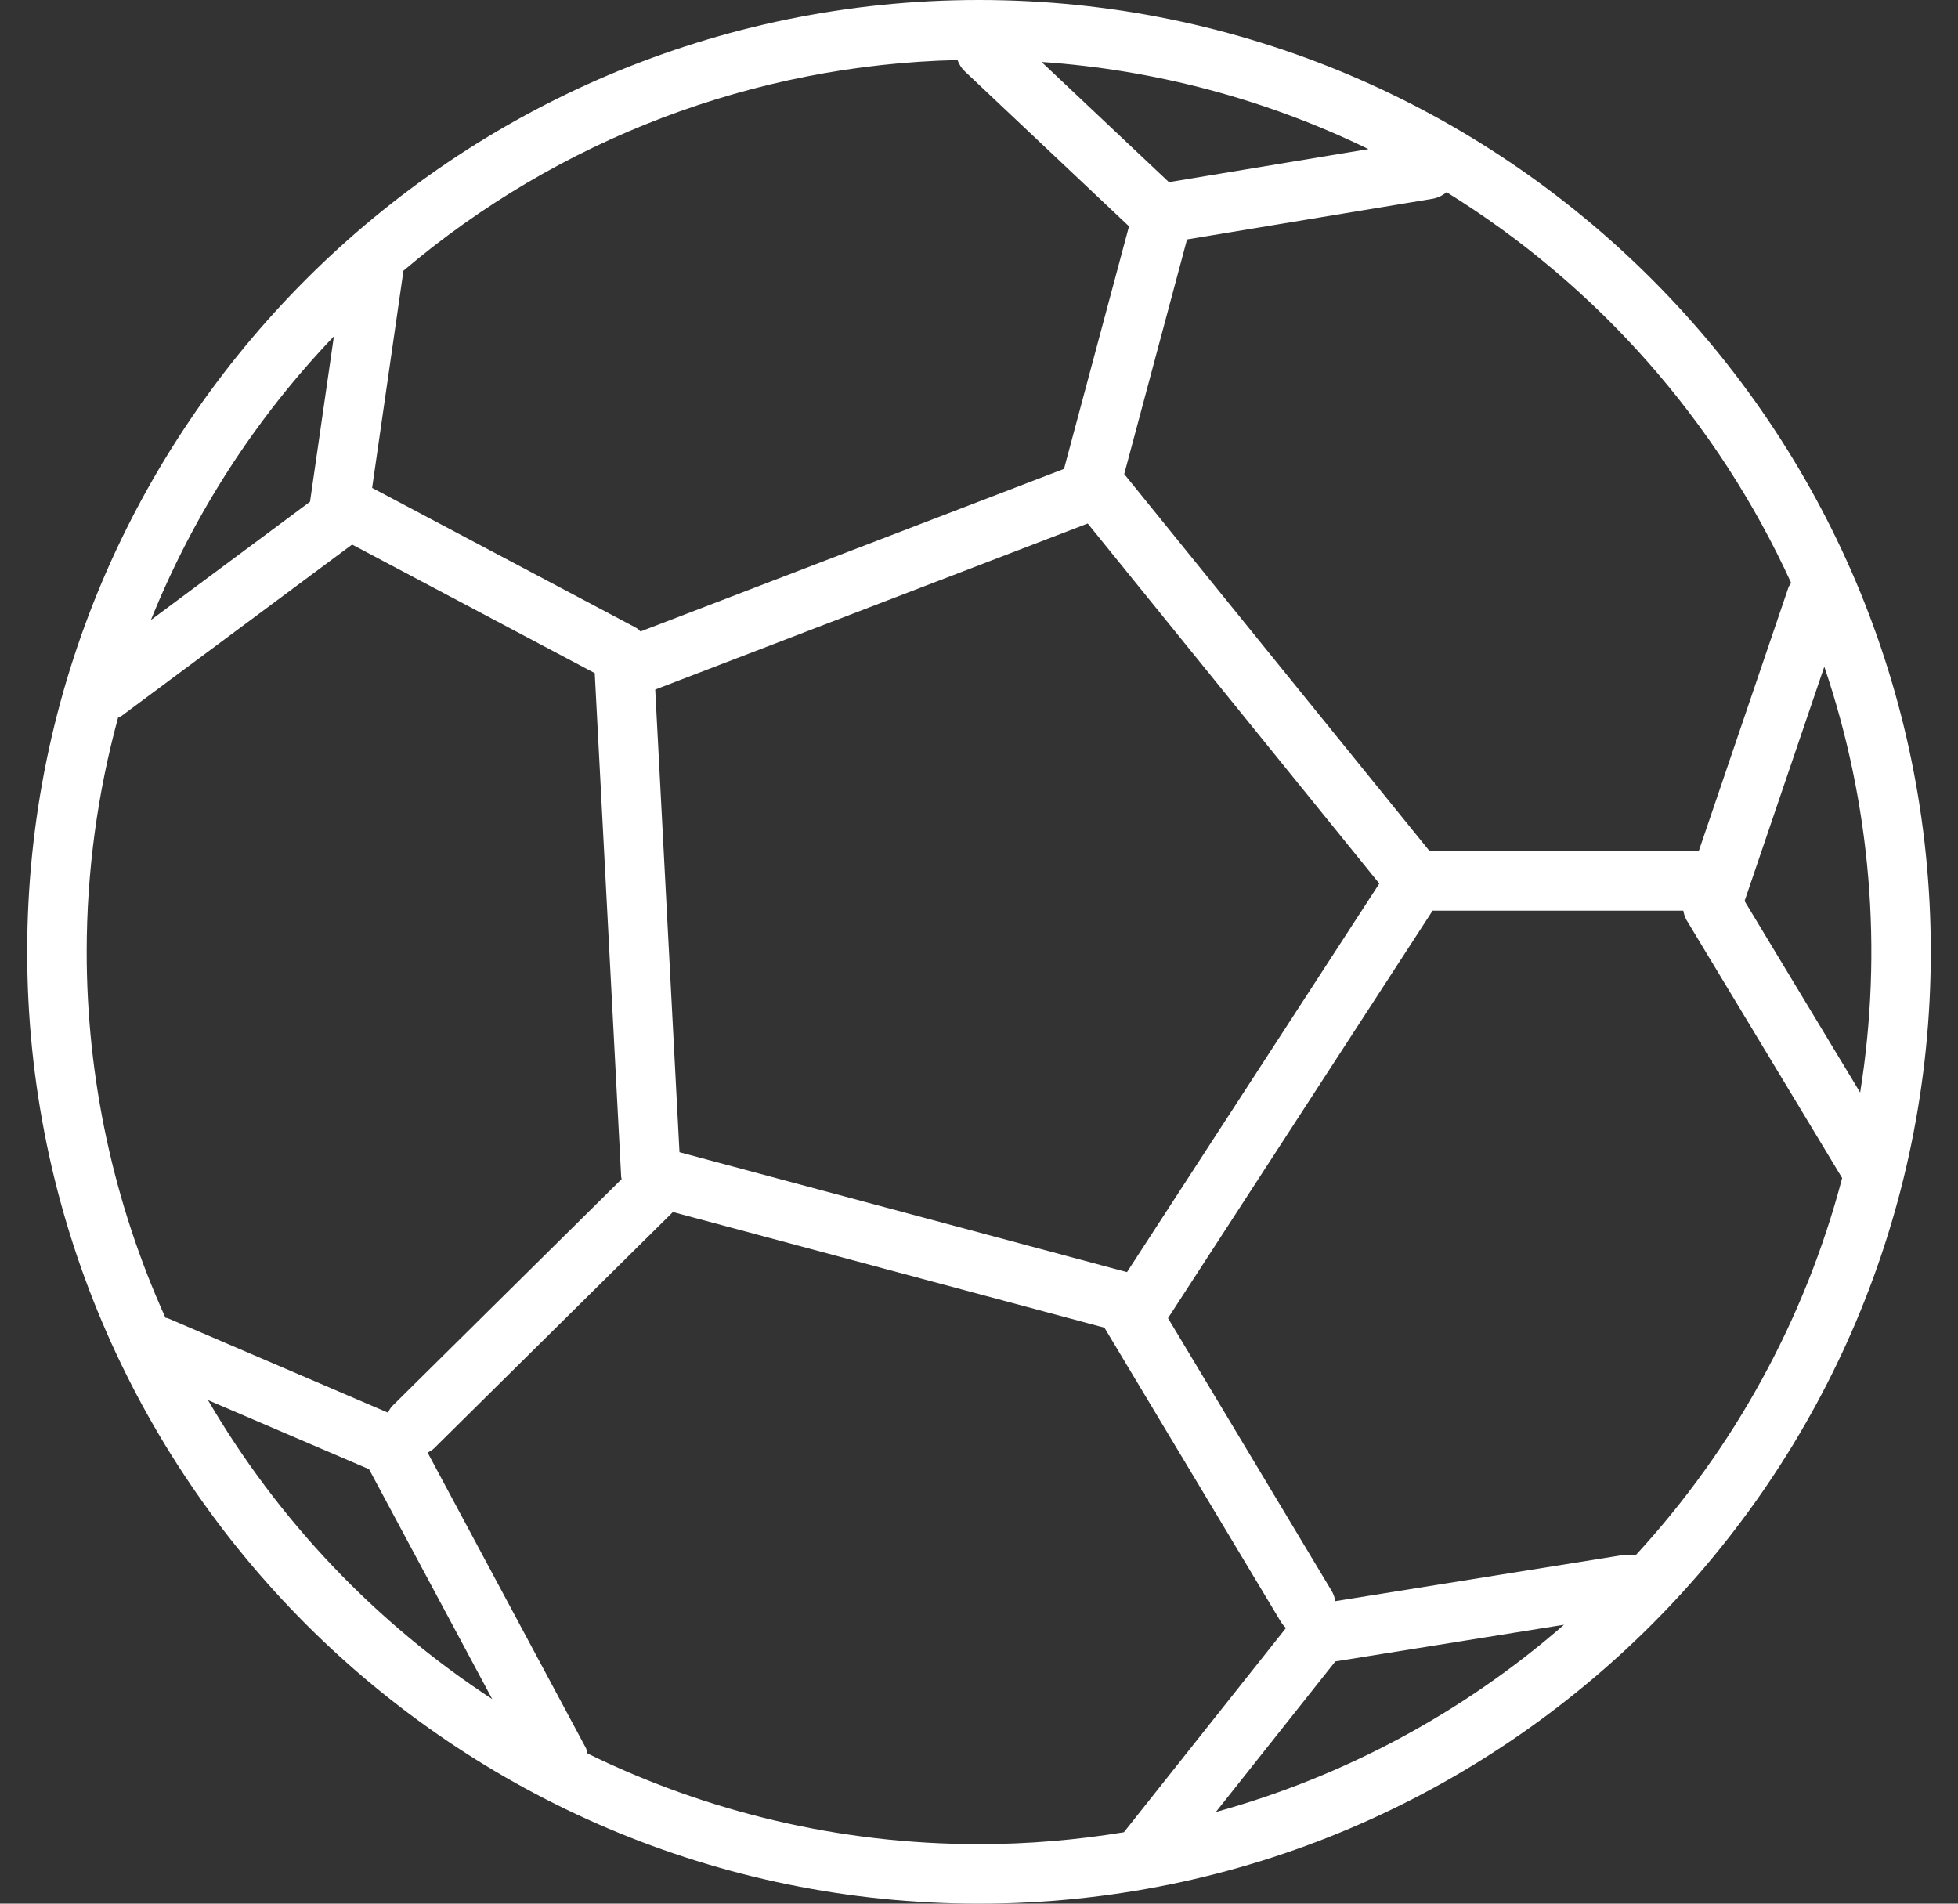 <svg width="36" height="35" viewBox="0 0 36 35" fill="none" xmlns="http://www.w3.org/2000/svg">
<rect x="0" y="0" width="36" height="35" fill="#333333" stroke="none"/>
<g clip-path="url(#clip0_3225_2)">
<path d="M18 0C8.35 0 0.5 7.85 0.5 17.5C0.5 27.15 8.35 35 18 35C27.65 35 35.5 27.15 35.5 17.5C35.5 7.85 27.65 0 18 0ZM34.201 20.087L32.076 16.566L33.542 12.257C34.396 14.774 34.622 17.462 34.201 20.087ZM30.067 28.601C29.994 28.581 29.919 28.578 29.844 28.59L24.552 29.438C24.541 29.372 24.518 29.308 24.484 29.25L21.475 24.235L26.34 16.743H30.95C30.959 16.802 30.978 16.86 31.007 16.913L33.87 21.659C33.189 24.249 31.883 26.632 30.067 28.601ZM24.552 30.546L28.756 29.872C26.907 31.485 24.72 32.661 22.355 33.315L24.552 30.546ZM7.418 4.977C10.27 2.557 13.866 1.19 17.605 1.104C17.633 1.181 17.677 1.252 17.736 1.309L20.758 4.161L19.563 8.621L11.777 11.61C11.749 11.587 11.726 11.558 11.693 11.541L6.842 8.97L7.418 4.977ZM21.492 3.349L19.15 1.139C21.238 1.282 23.278 1.826 25.16 2.741L21.492 3.349ZM12.493 21.184L12.047 12.678L19.999 9.625L25.36 16.245L20.721 23.389L12.493 21.184ZM32.932 10.717C32.916 10.746 32.893 10.77 32.882 10.803L31.233 15.649H26.285L20.67 8.716L21.825 4.402L26.348 3.653C26.44 3.635 26.525 3.594 26.596 3.533C29.371 5.249 31.576 7.749 32.932 10.717ZM6.139 6.184L5.7 9.225L2.775 11.399C3.555 9.462 4.696 7.692 6.139 6.184ZM2.171 13.194C2.195 13.182 2.22 13.174 2.243 13.157L6.474 10.012L10.935 12.376L11.421 21.638C11.422 21.652 11.428 21.665 11.43 21.678L7.213 25.85C7.177 25.886 7.156 25.93 7.132 25.972L3.089 24.238C3.074 24.231 3.058 24.233 3.042 24.228C2.087 22.114 1.593 19.82 1.594 17.5C1.594 16.01 1.797 14.568 2.171 13.194ZM3.824 25.742L6.785 27.012L9.05 31.239C6.905 29.837 5.116 27.955 3.824 25.742ZM10.802 32.239C10.791 32.204 10.788 32.167 10.77 32.134L7.862 26.707C7.904 26.683 7.947 26.663 7.982 26.627L12.372 22.284L20.306 24.41L23.547 29.813C23.574 29.858 23.607 29.897 23.644 29.932L20.664 33.687C19.797 33.829 18.907 33.906 18 33.906C15.419 33.906 12.976 33.305 10.802 32.239Z" fill="white"/>
</g>
<defs>
<clipPath id="clip0_3225_2">
<rect width="35" height="35" fill="white" transform="translate(0.5)"/>
</clipPath>
</defs>
</svg>
